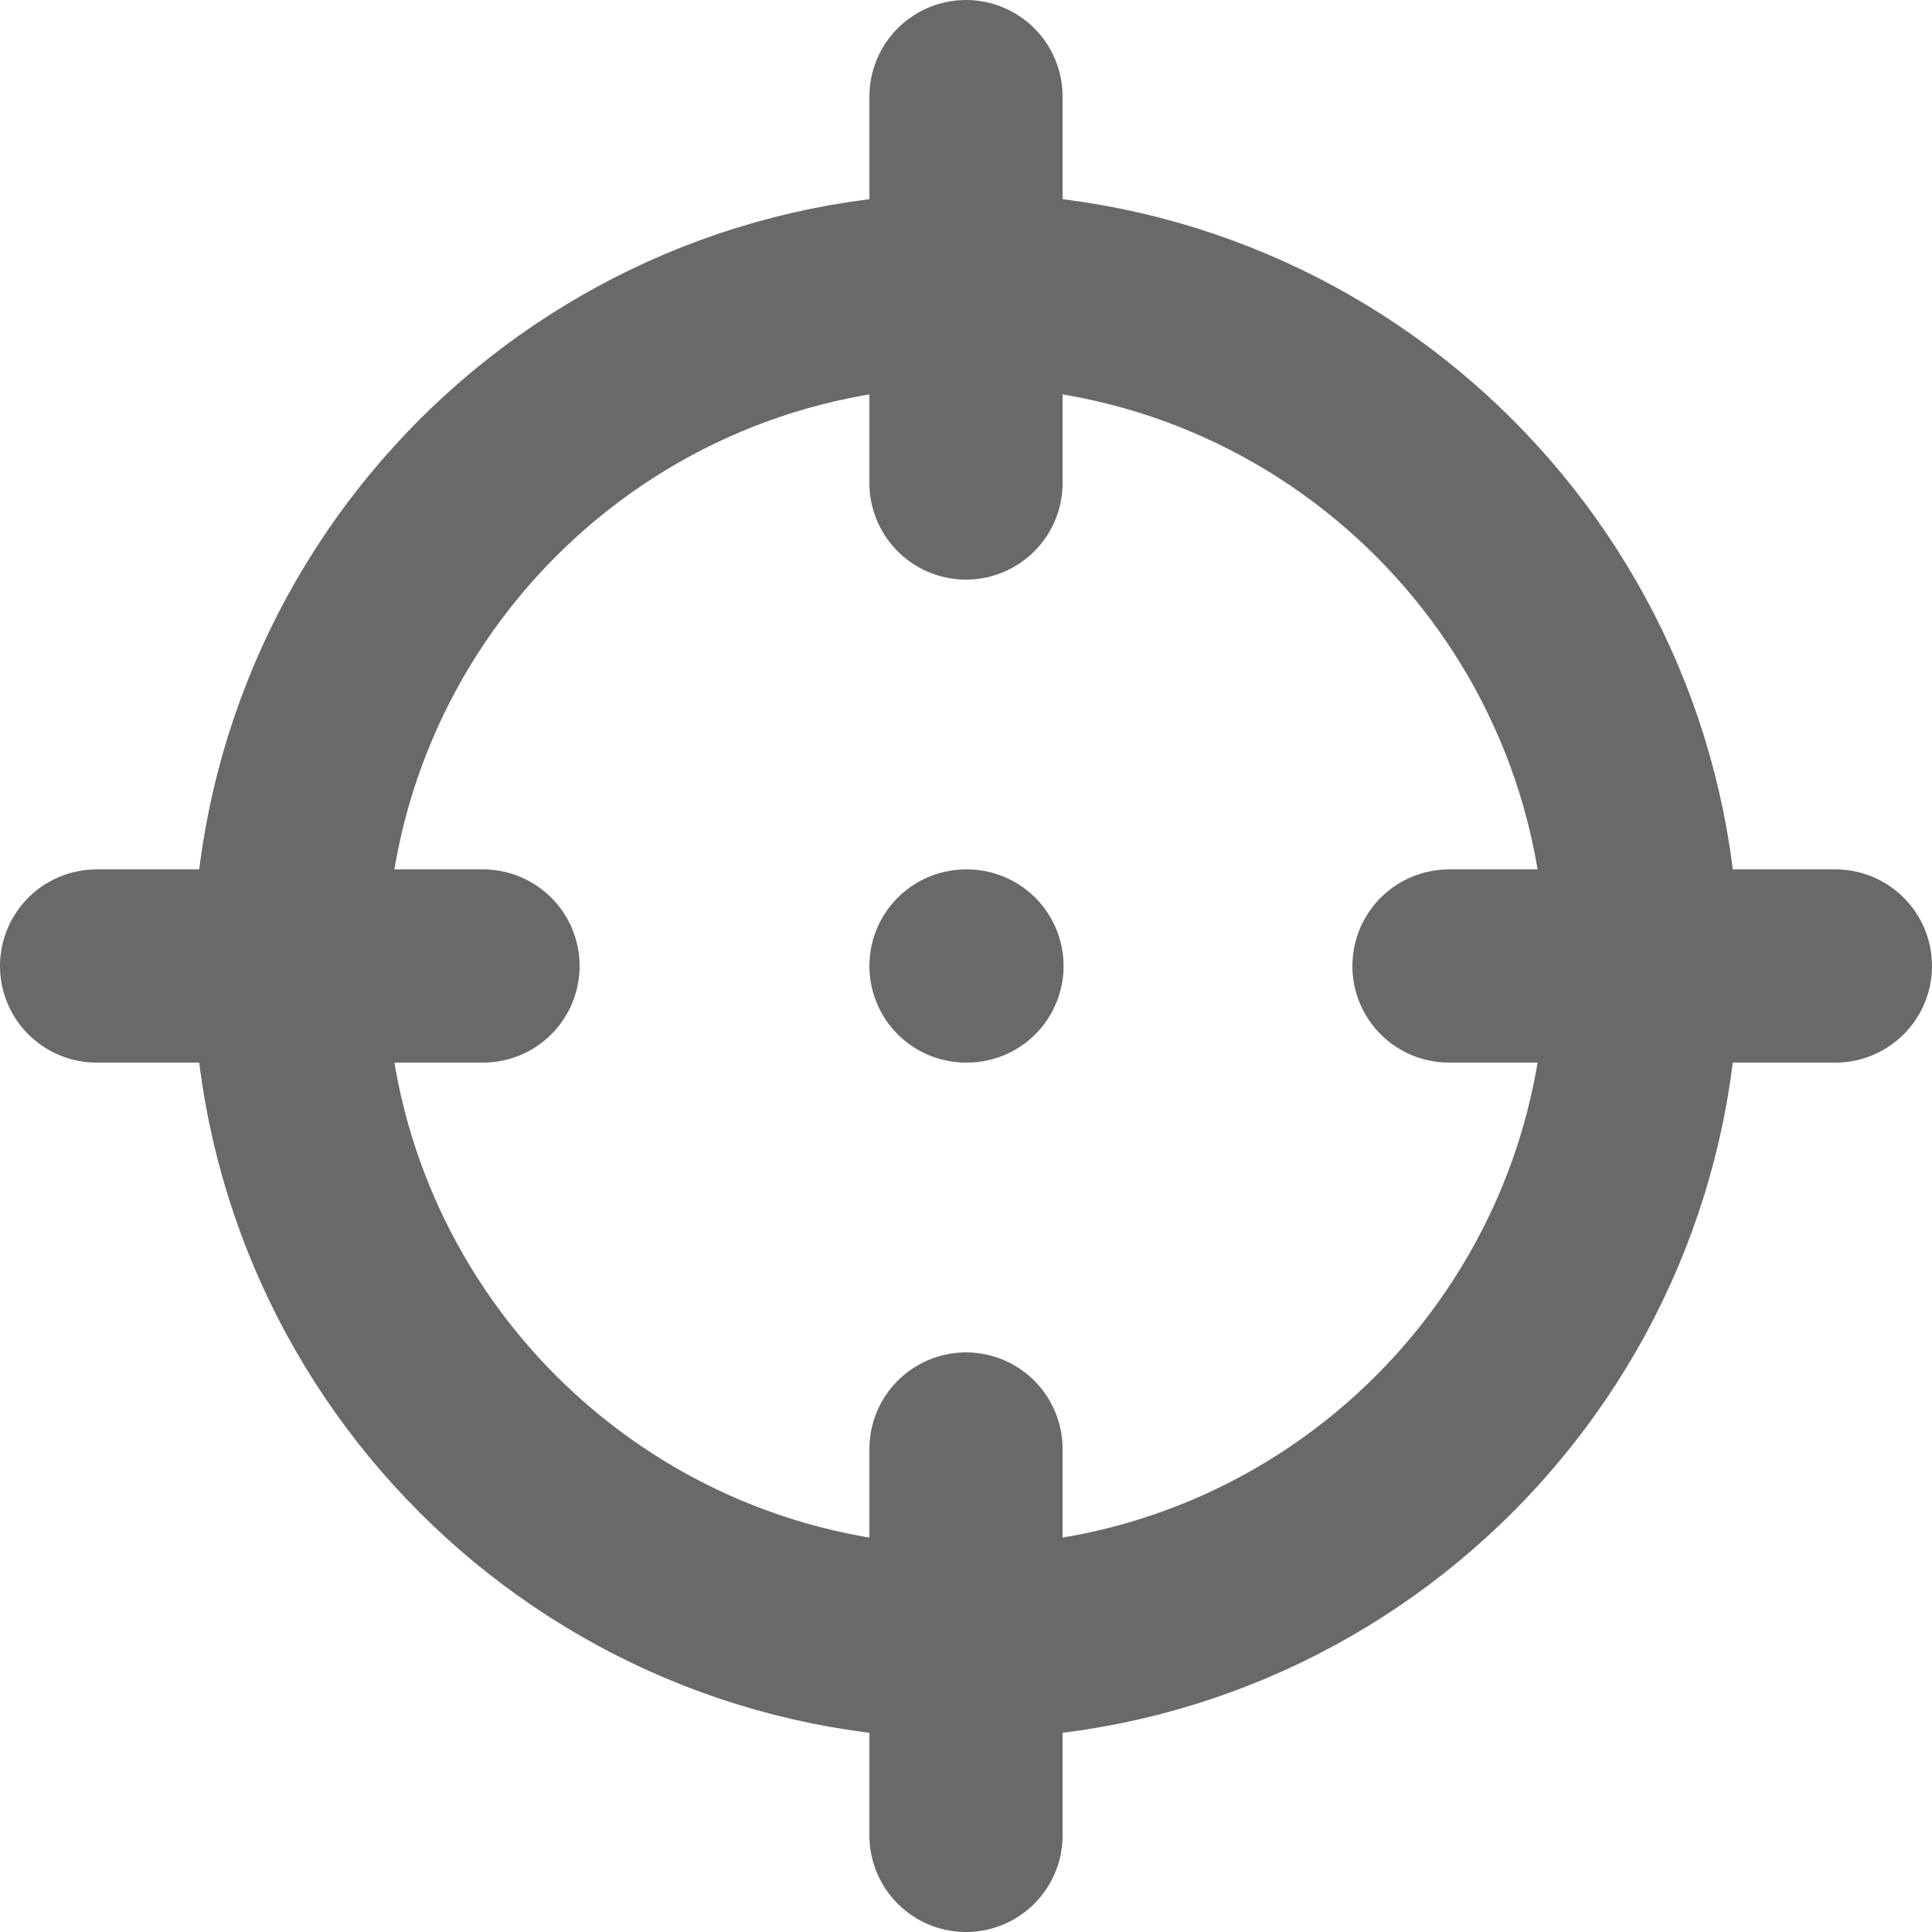 <svg width="20" height="20" viewBox="0 0 20 20" fill="none" xmlns="http://www.w3.org/2000/svg">
<path d="M10 1V5M10 15V19M1 10H5M15 10H19M10 10H10.01M17 10C17 13.866 13.866 17 10 17C6.134 17 3 13.866 3 10C3 6.134 6.134 3 10 3C13.866 3 17 6.134 17 10Z" stroke="#696969" stroke-width="2" stroke-linecap="round" stroke-linejoin="round"/>
</svg>
